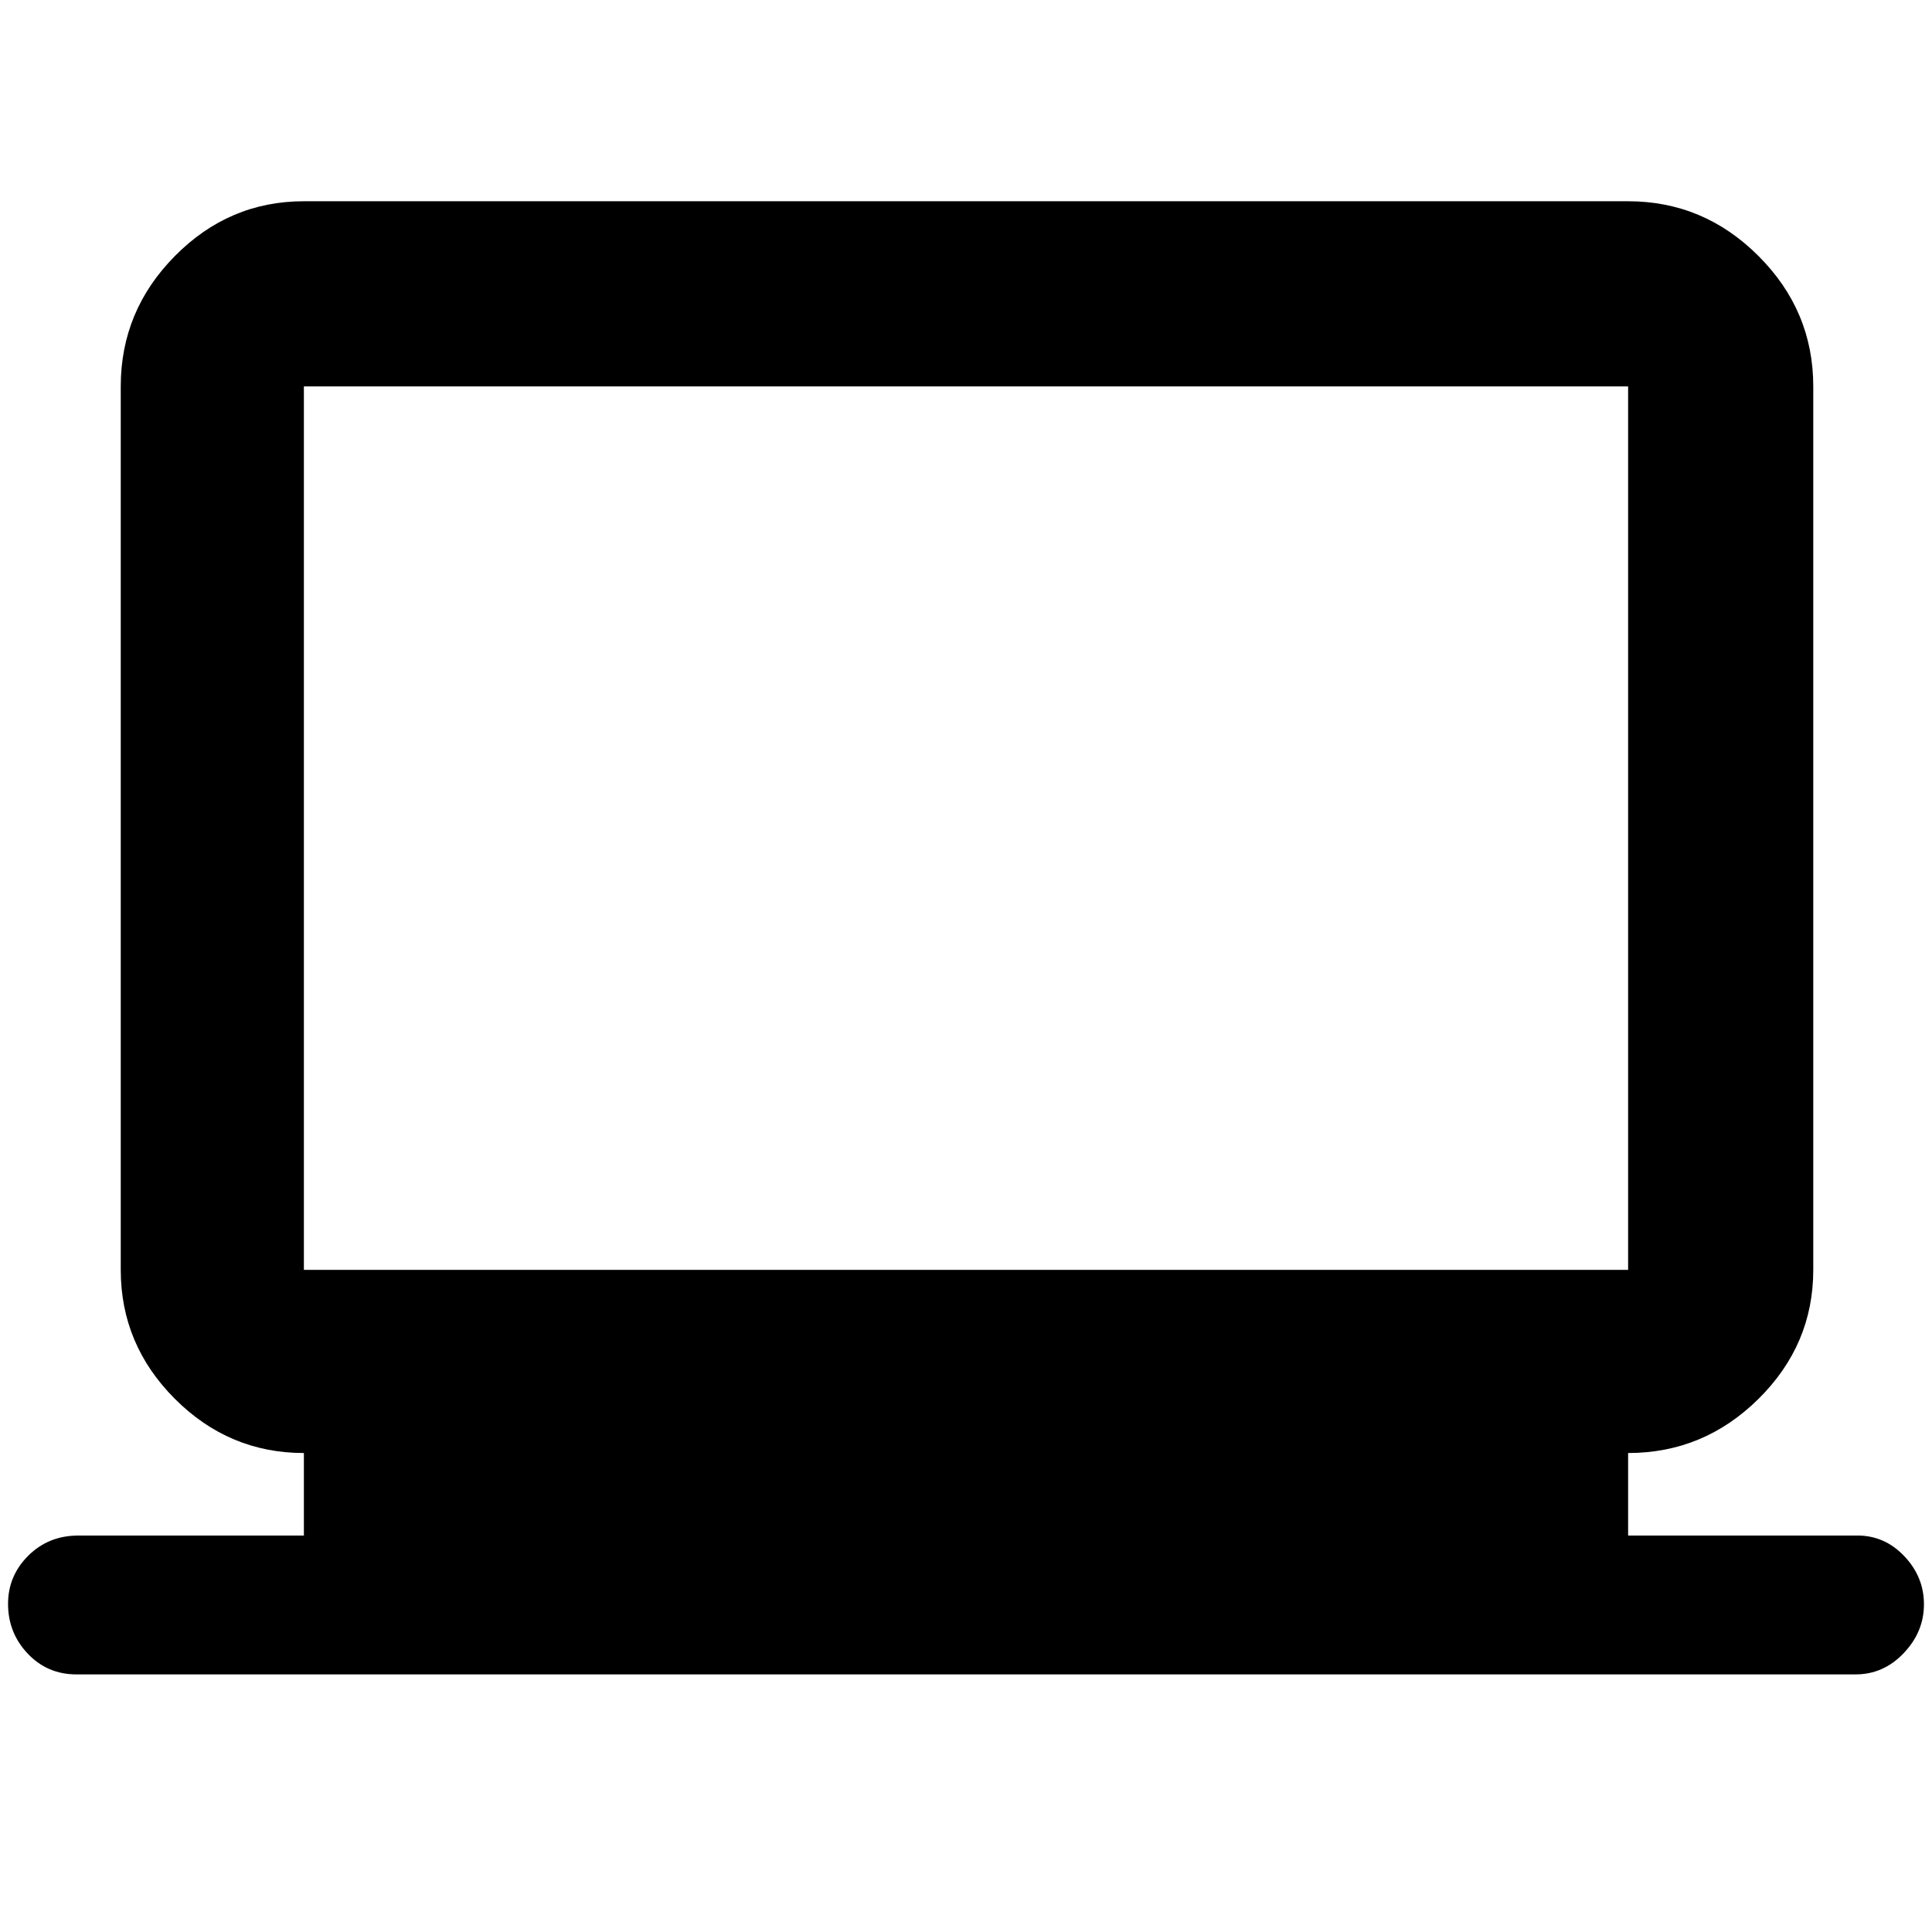 <svg xmlns="http://www.w3.org/2000/svg" height="48" viewBox="0 -960 960 960" width="48"><path d="M38-128q-14.48 0-24.24-10.34Q4-148.67 4-163.04q0-13.94 10.05-23.95T39-197h112v-41q-37.18 0-64.09-26.91Q60-291.83 60-329v-439q0-37.59 26.91-64.79Q113.82-860 151-860h658q37.59 0 64.79 27.21Q901-805.59 901-768v439q0 37.17-27.21 64.09Q846.59-238 809-238v41h114q13.5 0 23.25 10.27t9.75 23.92q0 13.65-10.04 24.23Q935.93-128 922-128H38Zm113-201h658v-439H151v439Zm0 0v-439 439Z"/></svg>